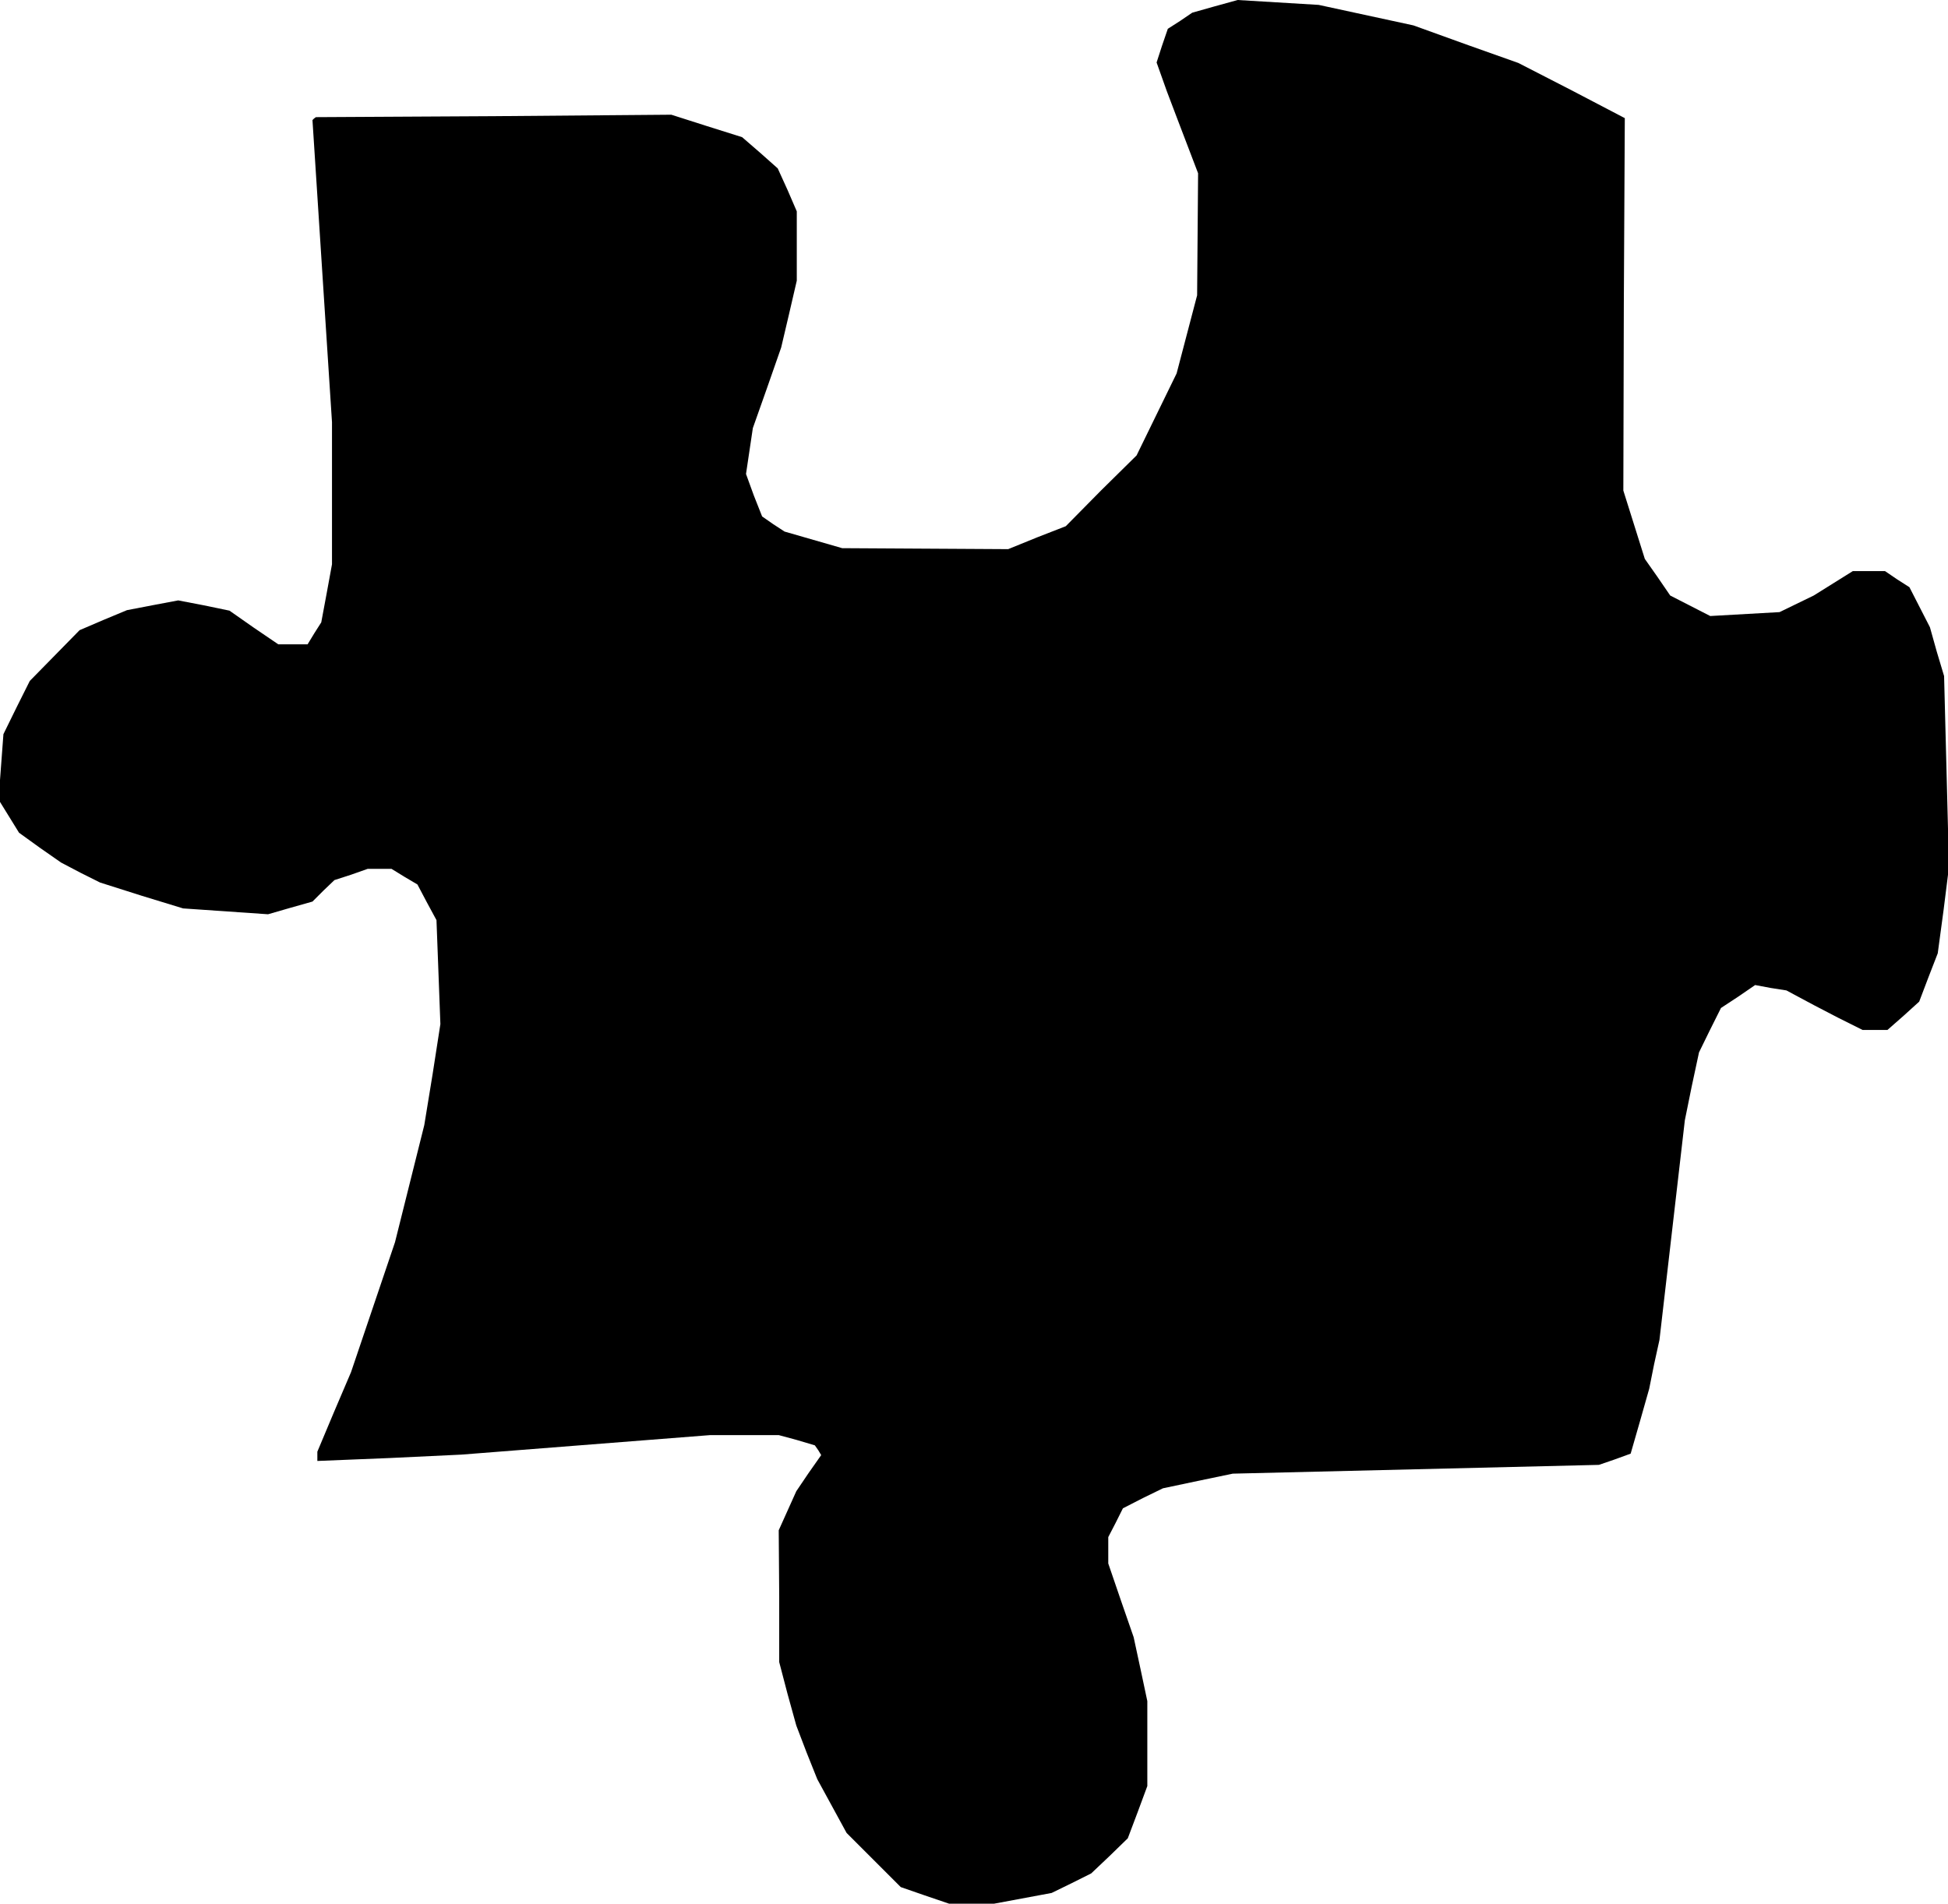 <?xml version="1.0" standalone="no"?>
<!DOCTYPE svg PUBLIC "-//W3C//DTD SVG 20010904//EN"
 "http://www.w3.org/TR/2001/REC-SVG-20010904/DTD/svg10.dtd">
<svg version="1.0" xmlns="http://www.w3.org/2000/svg"
 width="399pt" height="390pt" viewBox="0 0 399 390"
 preserveAspectRatio="xMidYMid meet">
<g transform="translate(0,390) scale(0.1,-0.1)"
fill="#000000" stroke="none">
<path d="M2488 3887 l-46 -13 -25 -17 -25 -16 -12 -35 -11 -34 21 -59 22 -58
21 -55 21 -55 -1 -125 -1 -125 -21 -80 -21 -80 -41 -84 -41 -84 -73 -72 -72
-73 -59 -23 -59 -24 -170 1 -170 1 -59 17 -59 17 -23 15 -23 16 -17 43 -16 44
7 47 7 47 29 82 29 83 16 68 16 69 0 71 0 71 -19 44 -20 44 -36 32 -37 32 -73
23 -72 23 -364 -3 -364 -2 -4 -3 -3 -3 20 -310 20 -309 0 -146 0 -145 -11 -60
-11 -59 -14 -22 -14 -23 -30 0 -30 0 -50 34 -50 35 -53 11 -52 10 -53 -10 -52
-10 -48 -20 -49 -21 -51 -52 -51 -52 -27 -54 -27 -55 -5 -67 -5 -67 21 -34 21
-34 43 -31 43 -30 40 -21 40 -20 85 -27 85 -26 87 -6 87 -6 45 13 46 13 22 22
23 22 34 11 34 12 24 0 25 0 26 -16 27 -16 19 -36 20 -37 4 -106 4 -107 -16
-103 -17 -104 -30 -120 -30 -120 -45 -133 -45 -133 -35 -82 -34 -81 0 -10 0
-9 148 6 147 7 255 20 255 20 70 0 70 0 37 -10 37 -11 7 -10 6 -10 -26 -37
-25 -37 -18 -40 -18 -40 1 -135 0 -135 17 -65 18 -65 21 -55 22 -55 30 -55 30
-55 56 -56 55 -55 49 -17 50 -17 46 0 46 0 59 11 59 11 41 20 40 20 38 36 37
36 20 53 20 54 0 87 0 87 -14 66 -14 65 -26 75 -26 76 0 27 0 27 15 29 15 30
41 21 41 20 71 15 72 15 375 9 375 9 32 11 33 12 19 66 19 67 10 50 11 50 26
225 26 225 14 69 15 70 22 45 23 46 35 23 35 24 32 -6 32 -5 28 -15 28 -15 50
-26 50 -25 26 0 25 0 33 29 32 29 19 50 19 49 12 89 11 88 -5 196 -5 195 -15
50 -14 50 -21 41 -21 41 -25 16 -25 17 -33 0 -33 0 -40 -25 -40 -25 -35 -17
-35 -17 -71 -4 -71 -4 -41 21 -41 21 -26 38 -26 37 -22 70 -22 70 1 382 2 381
-109 57 -109 56 -107 38 -108 39 -97 21 -97 21 -83 5 -83 5 -47 -13z"/>
</g>
</svg>
